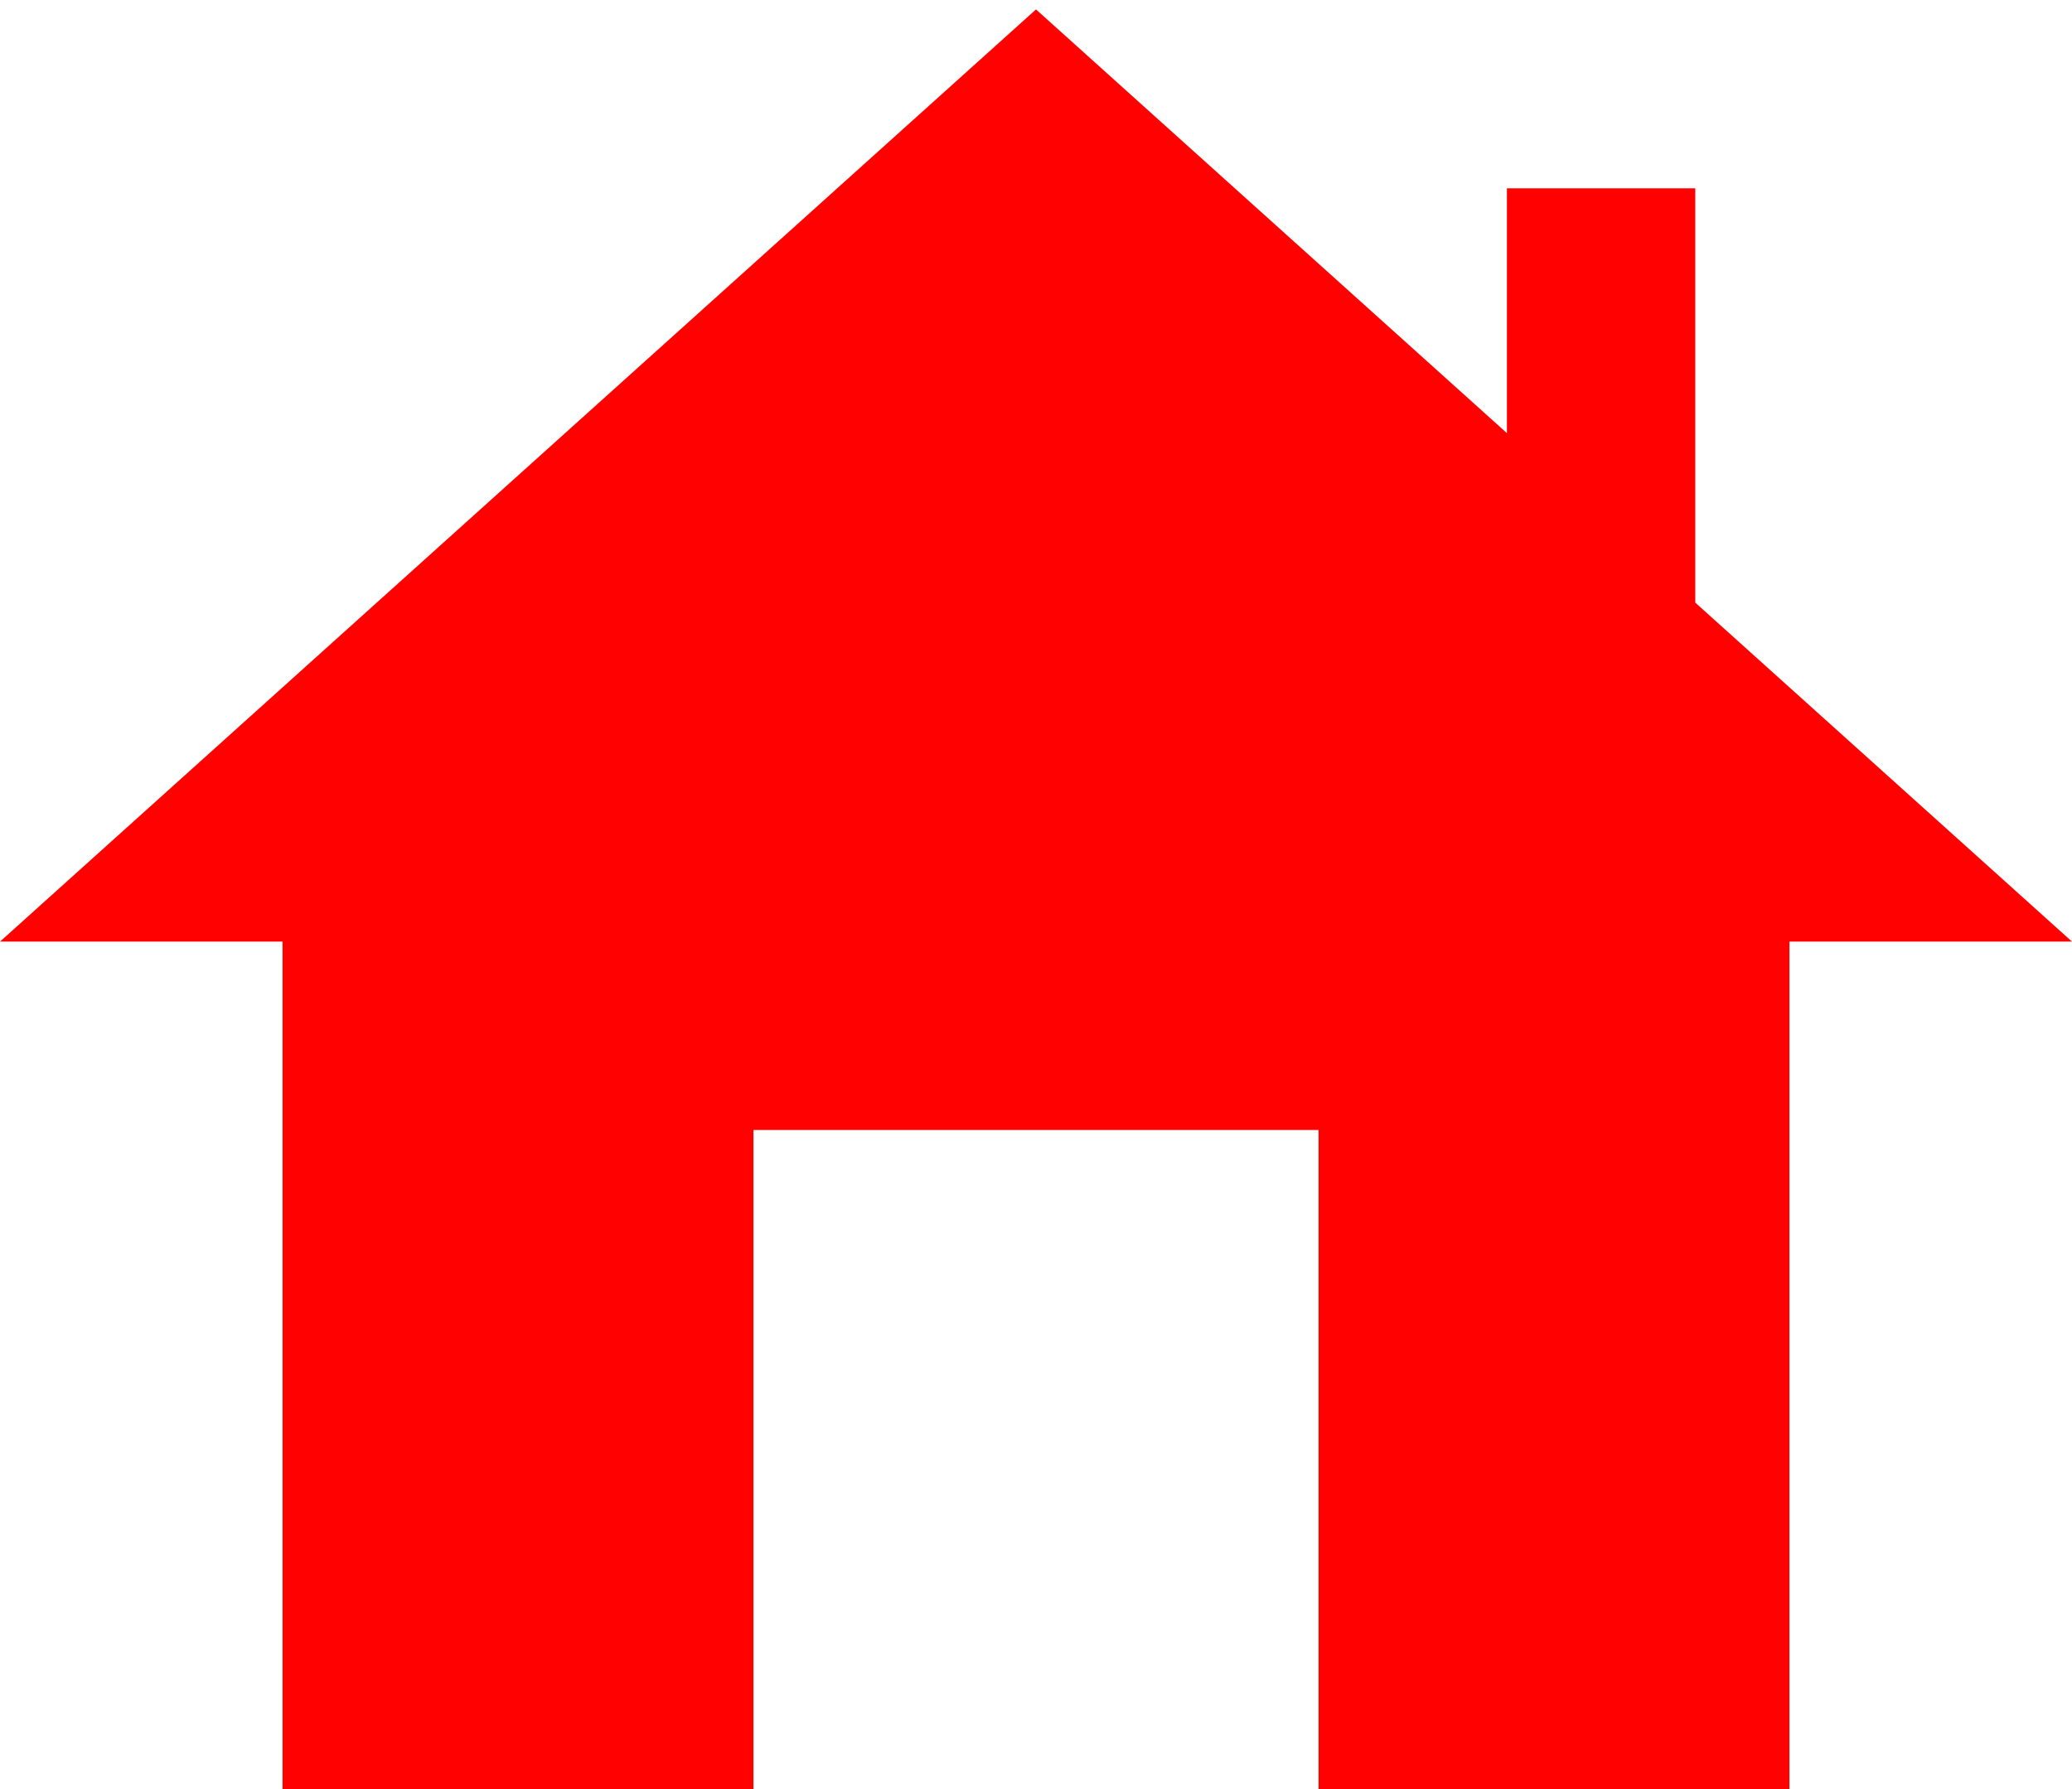 
<svg width="22px" height="19px" viewBox="0 0 22 19" version="1.1" xmlns="http://www.w3.org/2000/svg" xmlns:xlink="http://www.w3.org/1999/xlink">
  <g id="SYMBOLS" stroke="none" stroke-width="1" fill="none" fill-rule="evenodd">
    <g id="PRIMARY-MENU/OPENED" transform="translate(-15, -64)" fill="#FF0100">
      <g id="ICONS/HOME-LINK-COLLOUR" transform="translate(15, 64)">
        <g id="icons8-home-page">
          <polygon id="Path" points="11 0.1 0 10 3 10 3 19 8 19 8 12 14 12 14 19 19 19 19 10 22 10 18 6.4 18 2 16 2 16 4.6"></polygon>
        </g>
      </g>
    </g>
  </g>
</svg>
